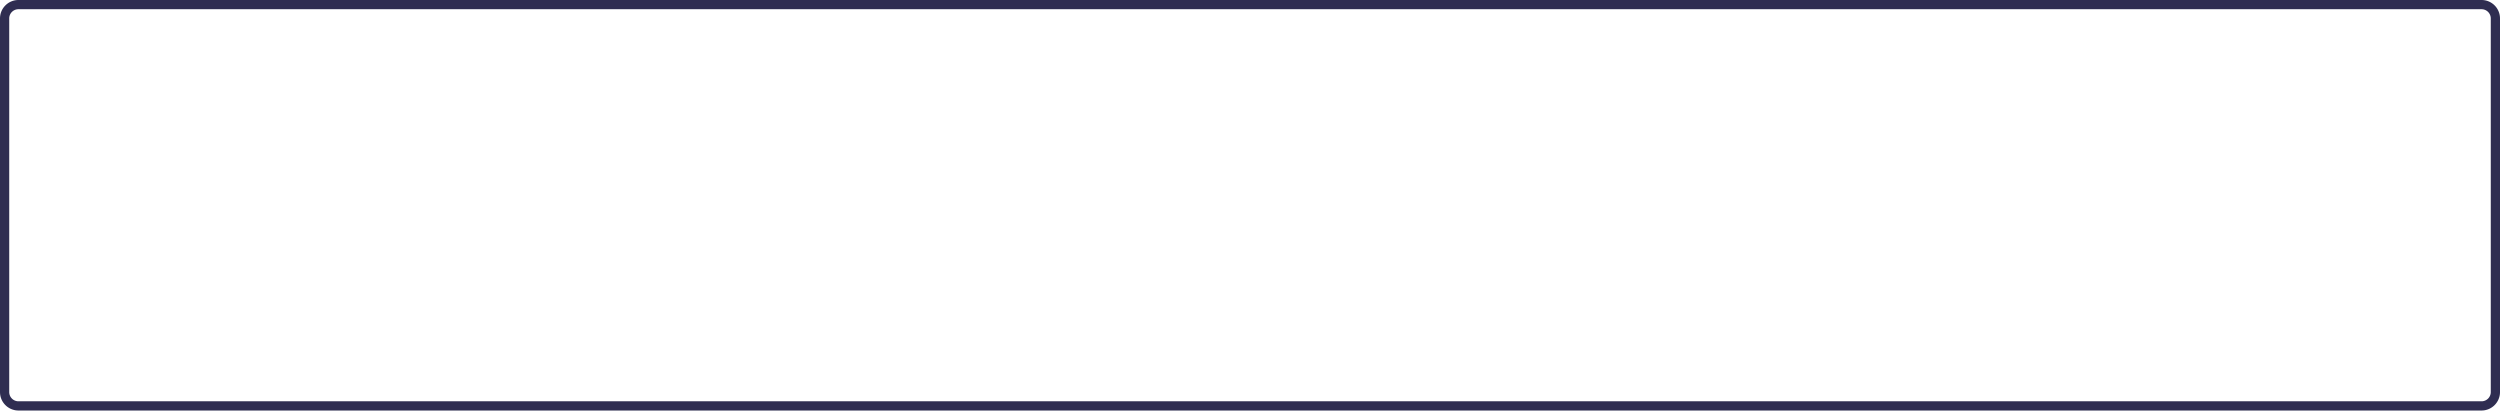 ﻿<?xml version="1.0" encoding="utf-8"?>
<svg version="1.1" xmlns:xlink="http://www.w3.org/1999/xlink" width="542px" height="89px" viewBox="35 85  542 89" xmlns="http://www.w3.org/2000/svg">
  <path d="M 36.5 89  A 2.5 2.5 0 0 1 39 86.5 L 573 86.5  A 2.5 2.5 0 0 1 575.5 89 L 575.5 170  A 2.5 2.5 0 0 1 573 172.5 L 39 172.5  A 2.5 2.5 0 0 1 36.5 170 L 36.5 89  Z " fill-rule="nonzero" fill="#ffffff" stroke="none" fill-opacity="0" />
  <path d="M 36 89  A 3 3 0 0 1 39 86 L 573 86  A 3 3 0 0 1 576 89 L 576 170  A 3 3 0 0 1 573 173 L 39 173  A 3 3 0 0 1 36 170 L 36 89  Z " stroke-width="2" stroke="#2f2d51" fill="none" />
</svg>